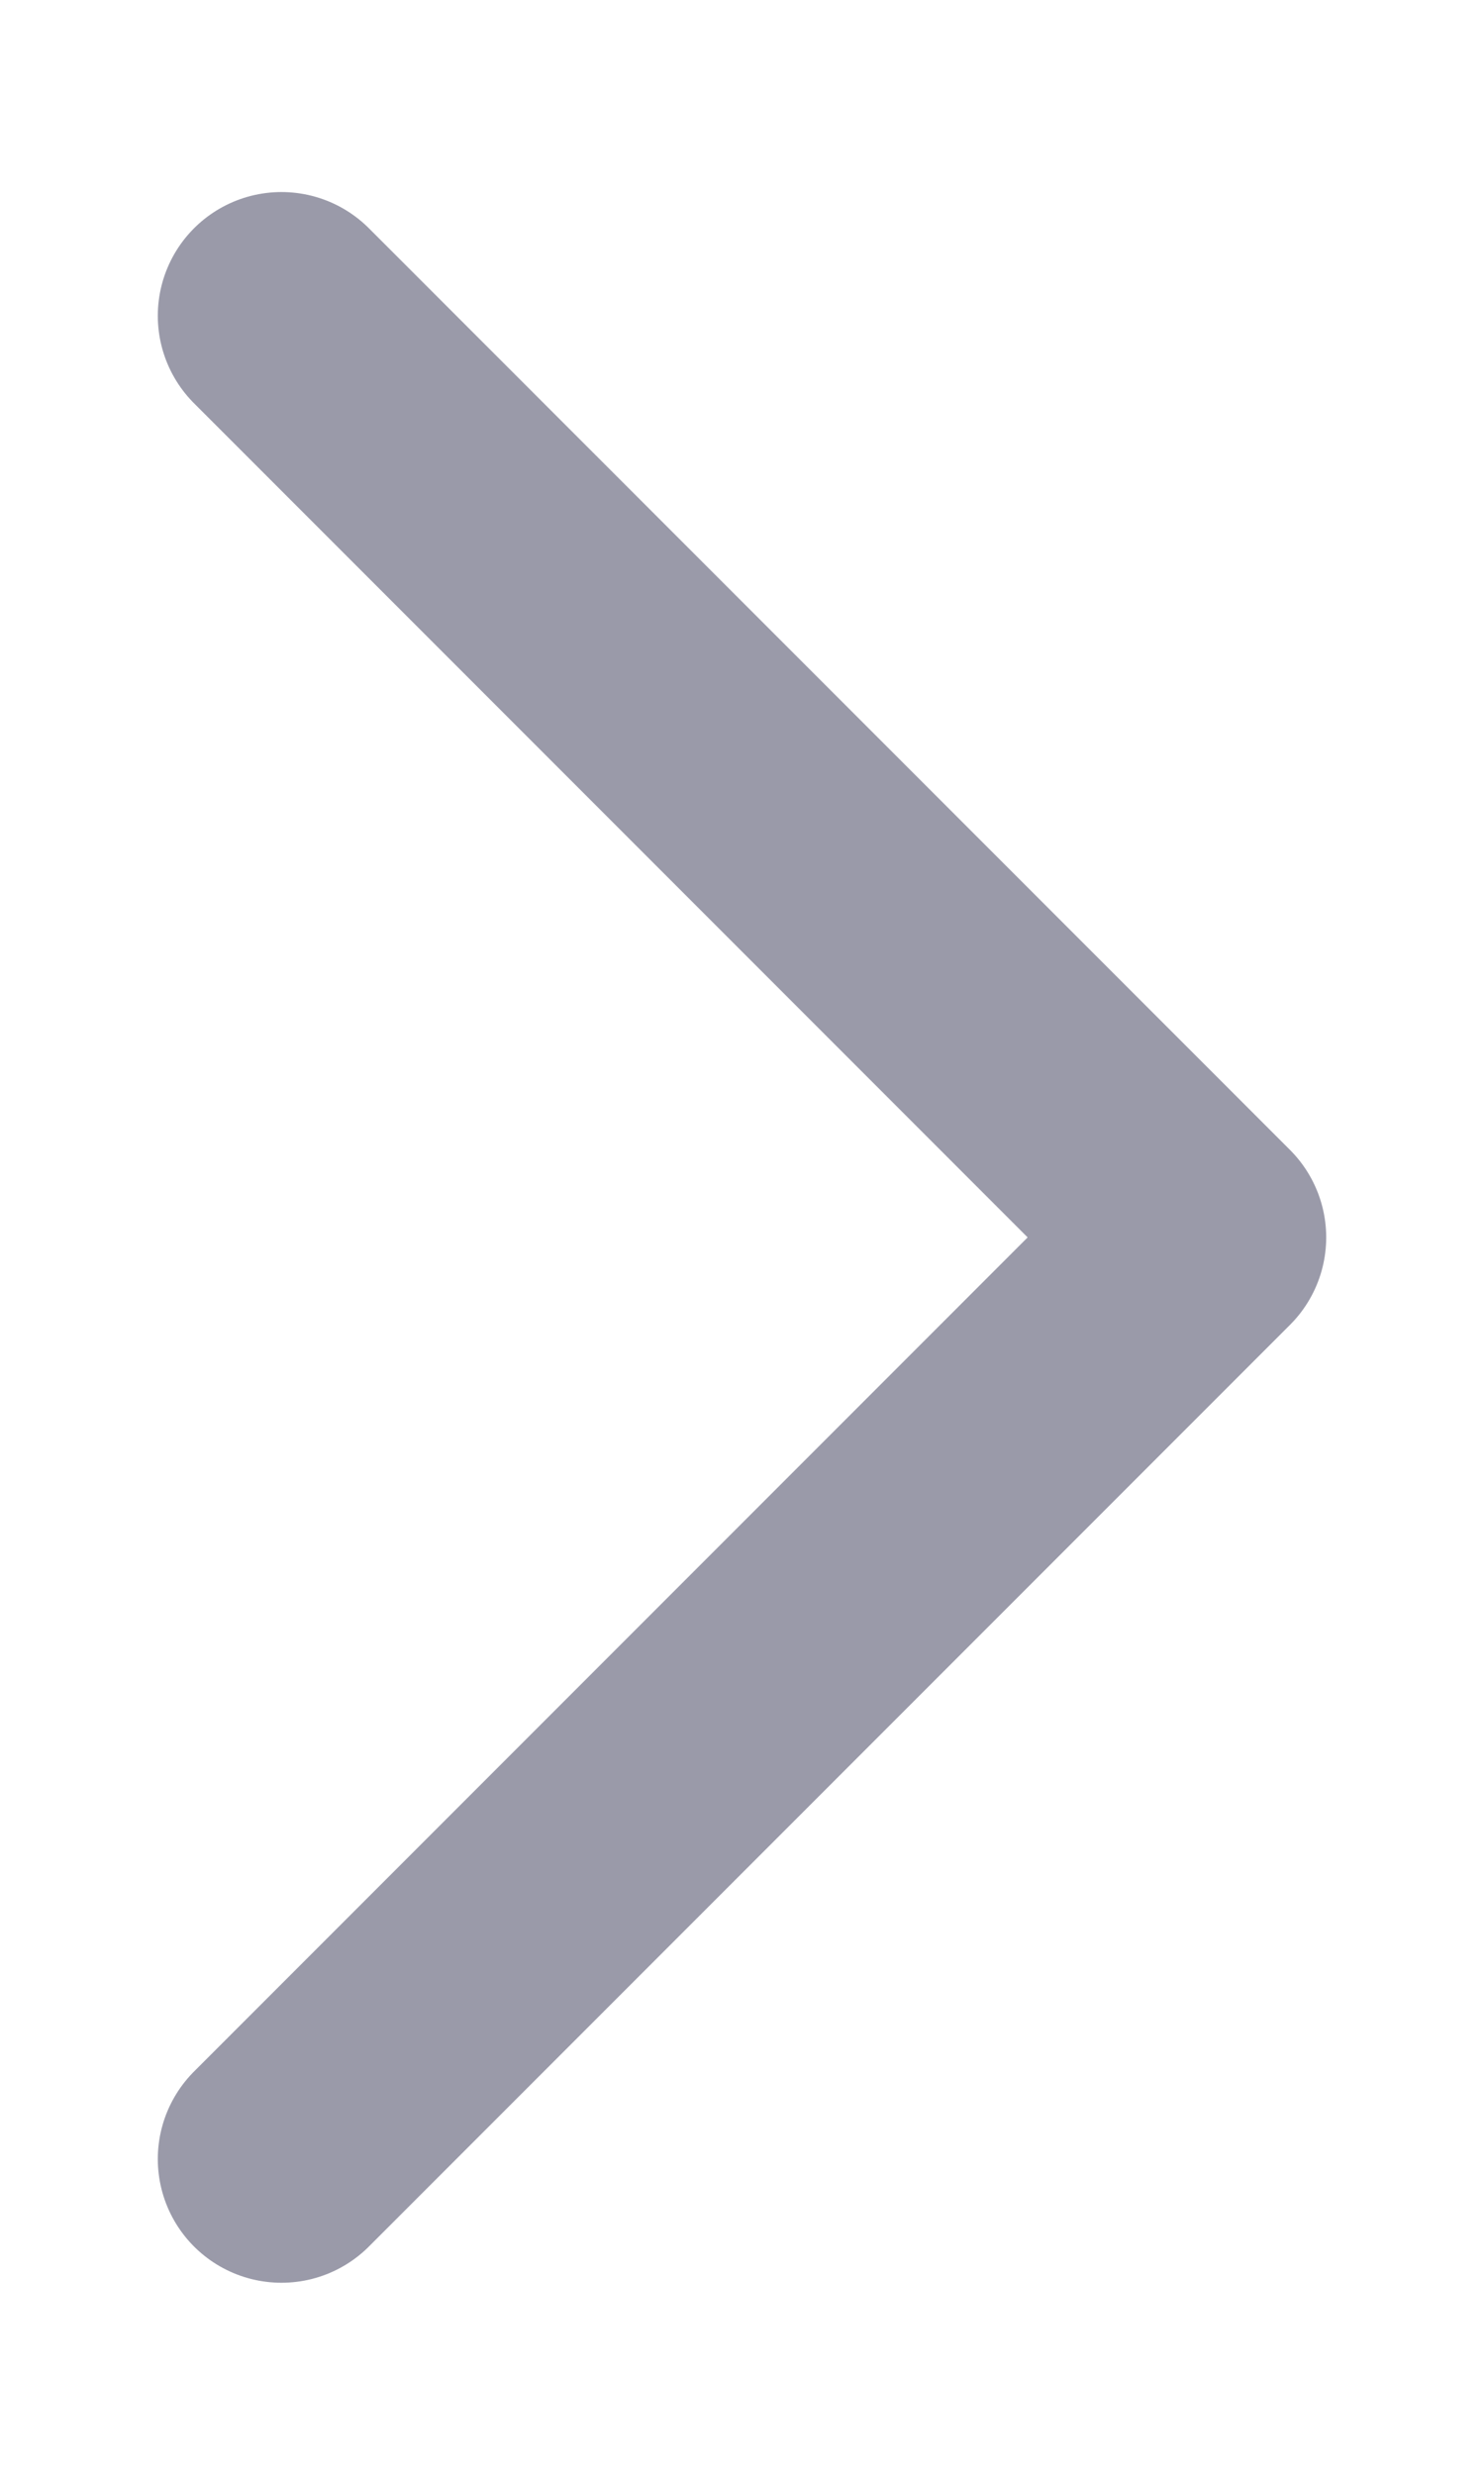 <svg width="6" height="10" viewBox="0 0 6 10" fill="none" xmlns="http://www.w3.org/2000/svg">
<path d="M1.138 1.276L4.862 5L1.138 8.724" stroke="#9A9AA9" stroke-miterlimit="10" stroke-linecap="round" stroke-linejoin="round"/>
</svg>
